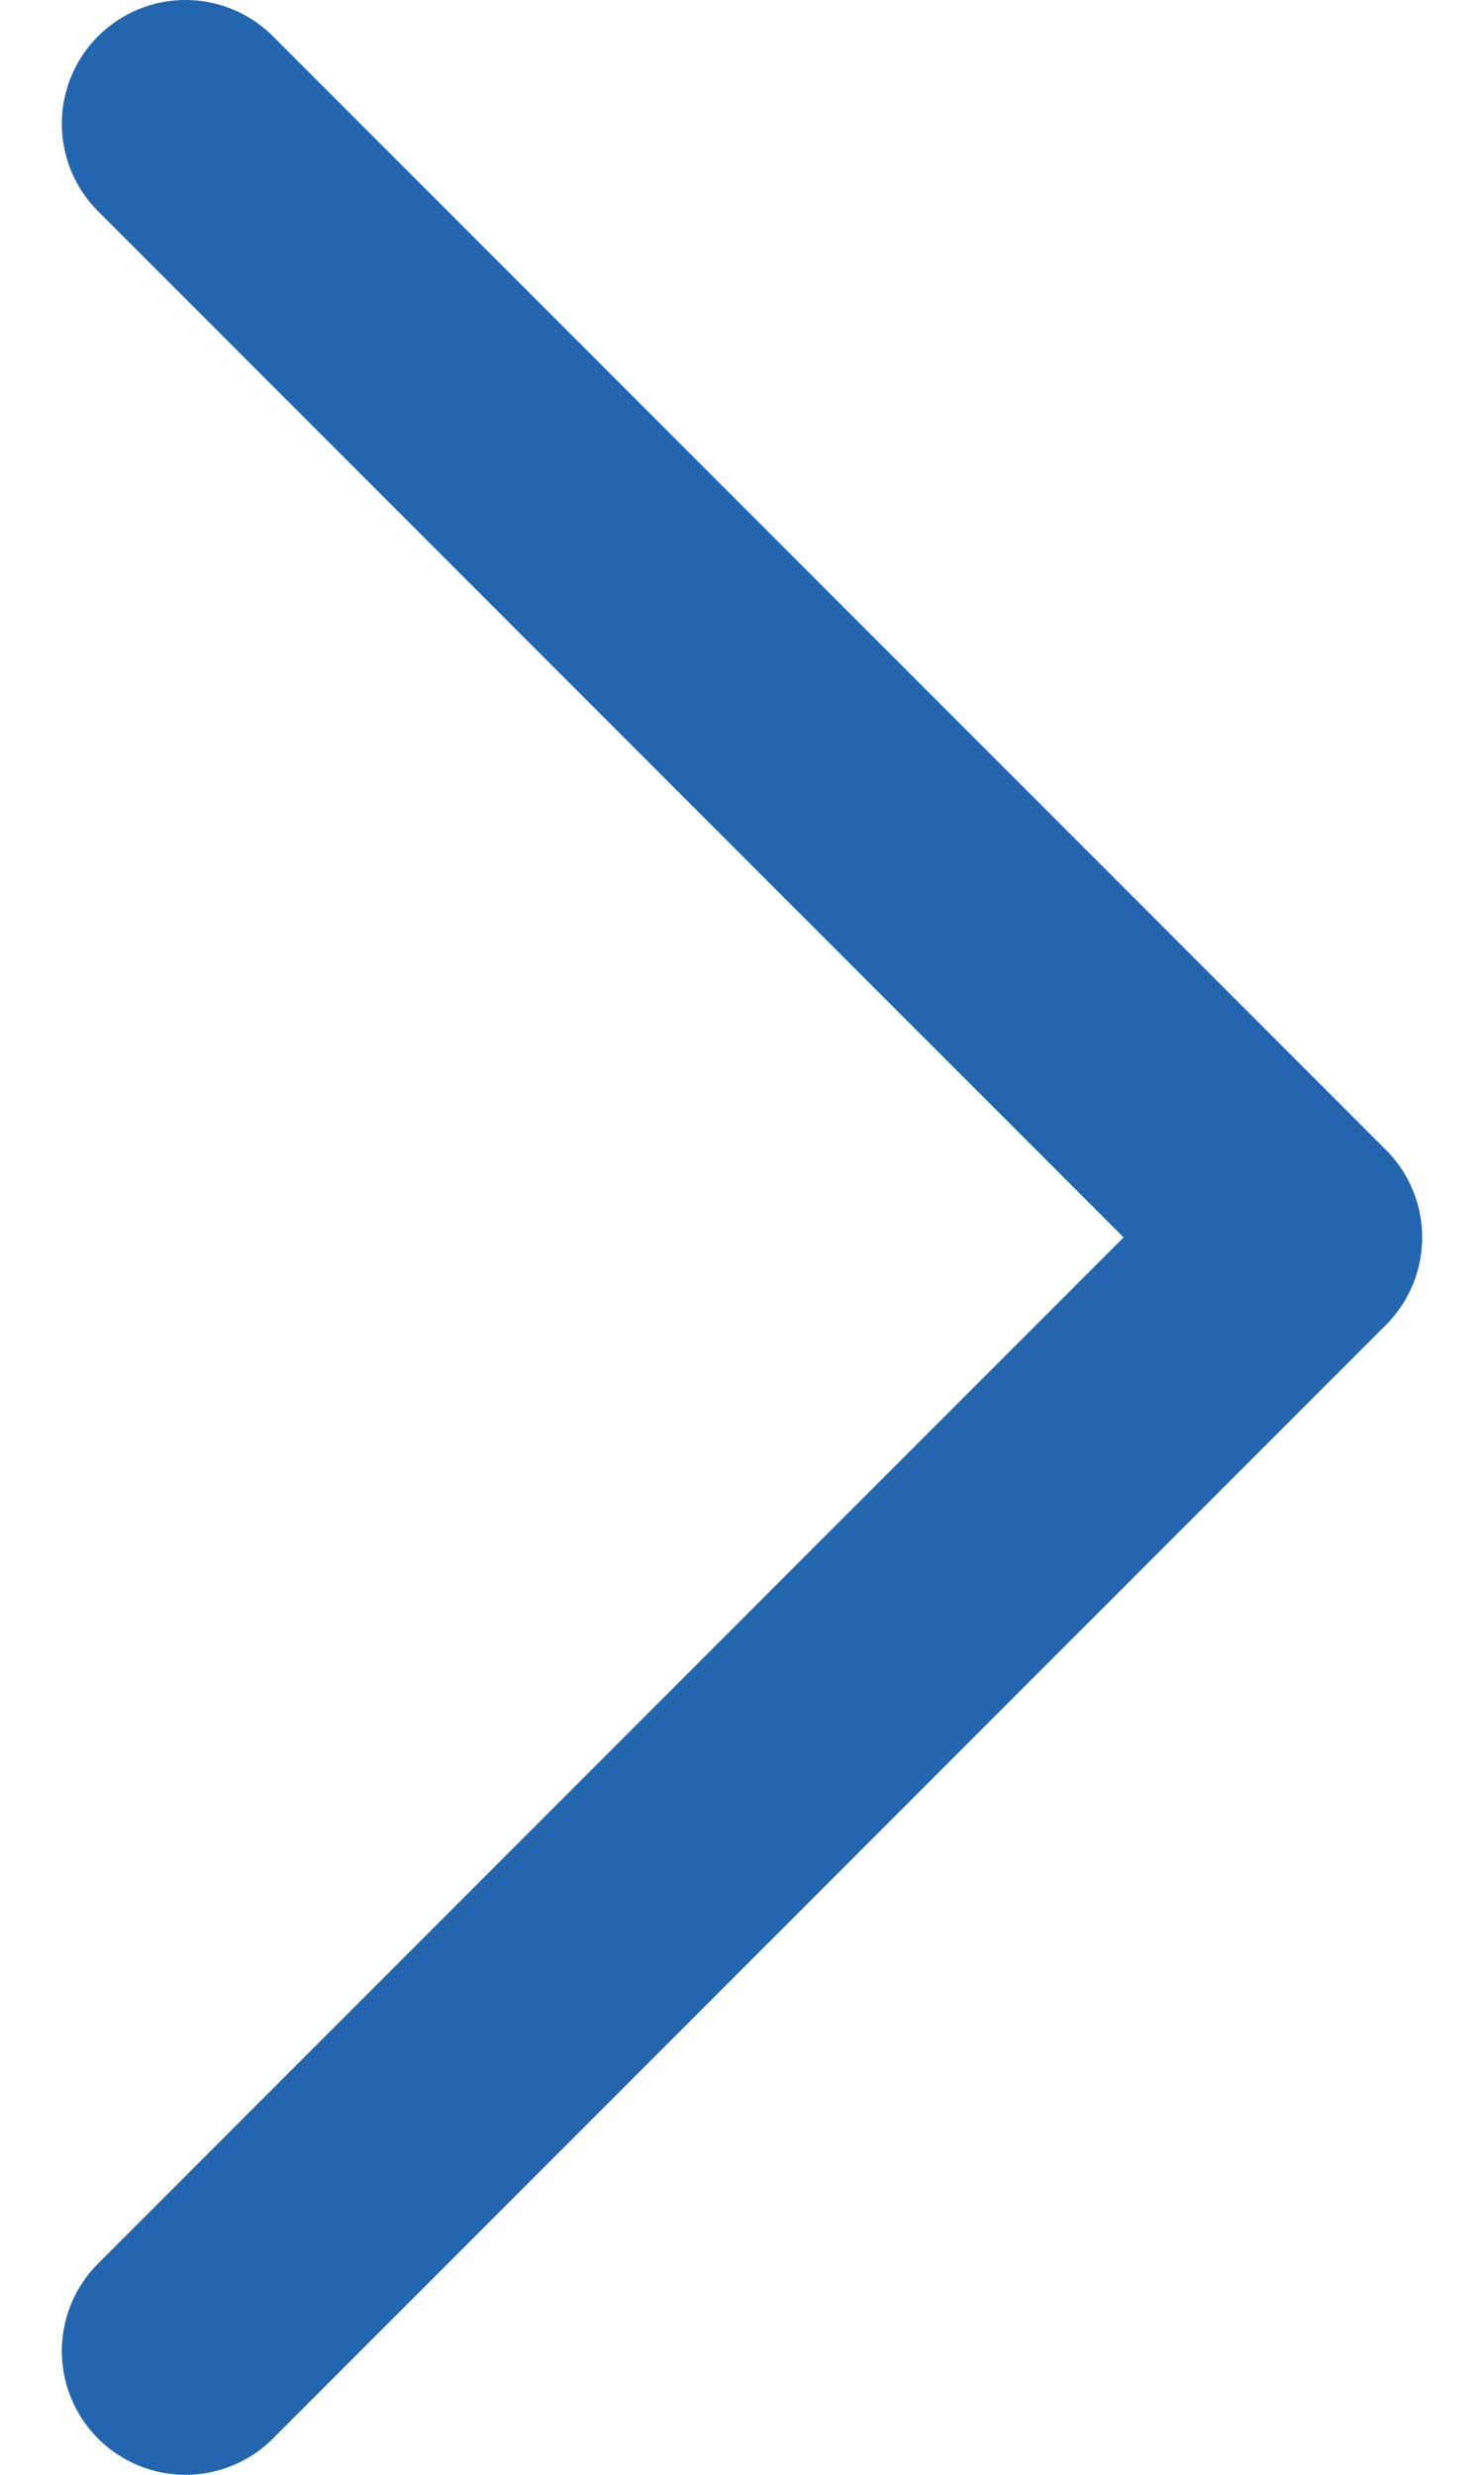 <svg width="6" height="10" viewBox="0 0 6 10" fill="none" xmlns="http://www.w3.org/2000/svg">
<path d="M0.75 0.5L5.25 5L0.75 9.5" stroke="#2366AF" stroke-linecap="round" stroke-linejoin="round"/>
</svg>
